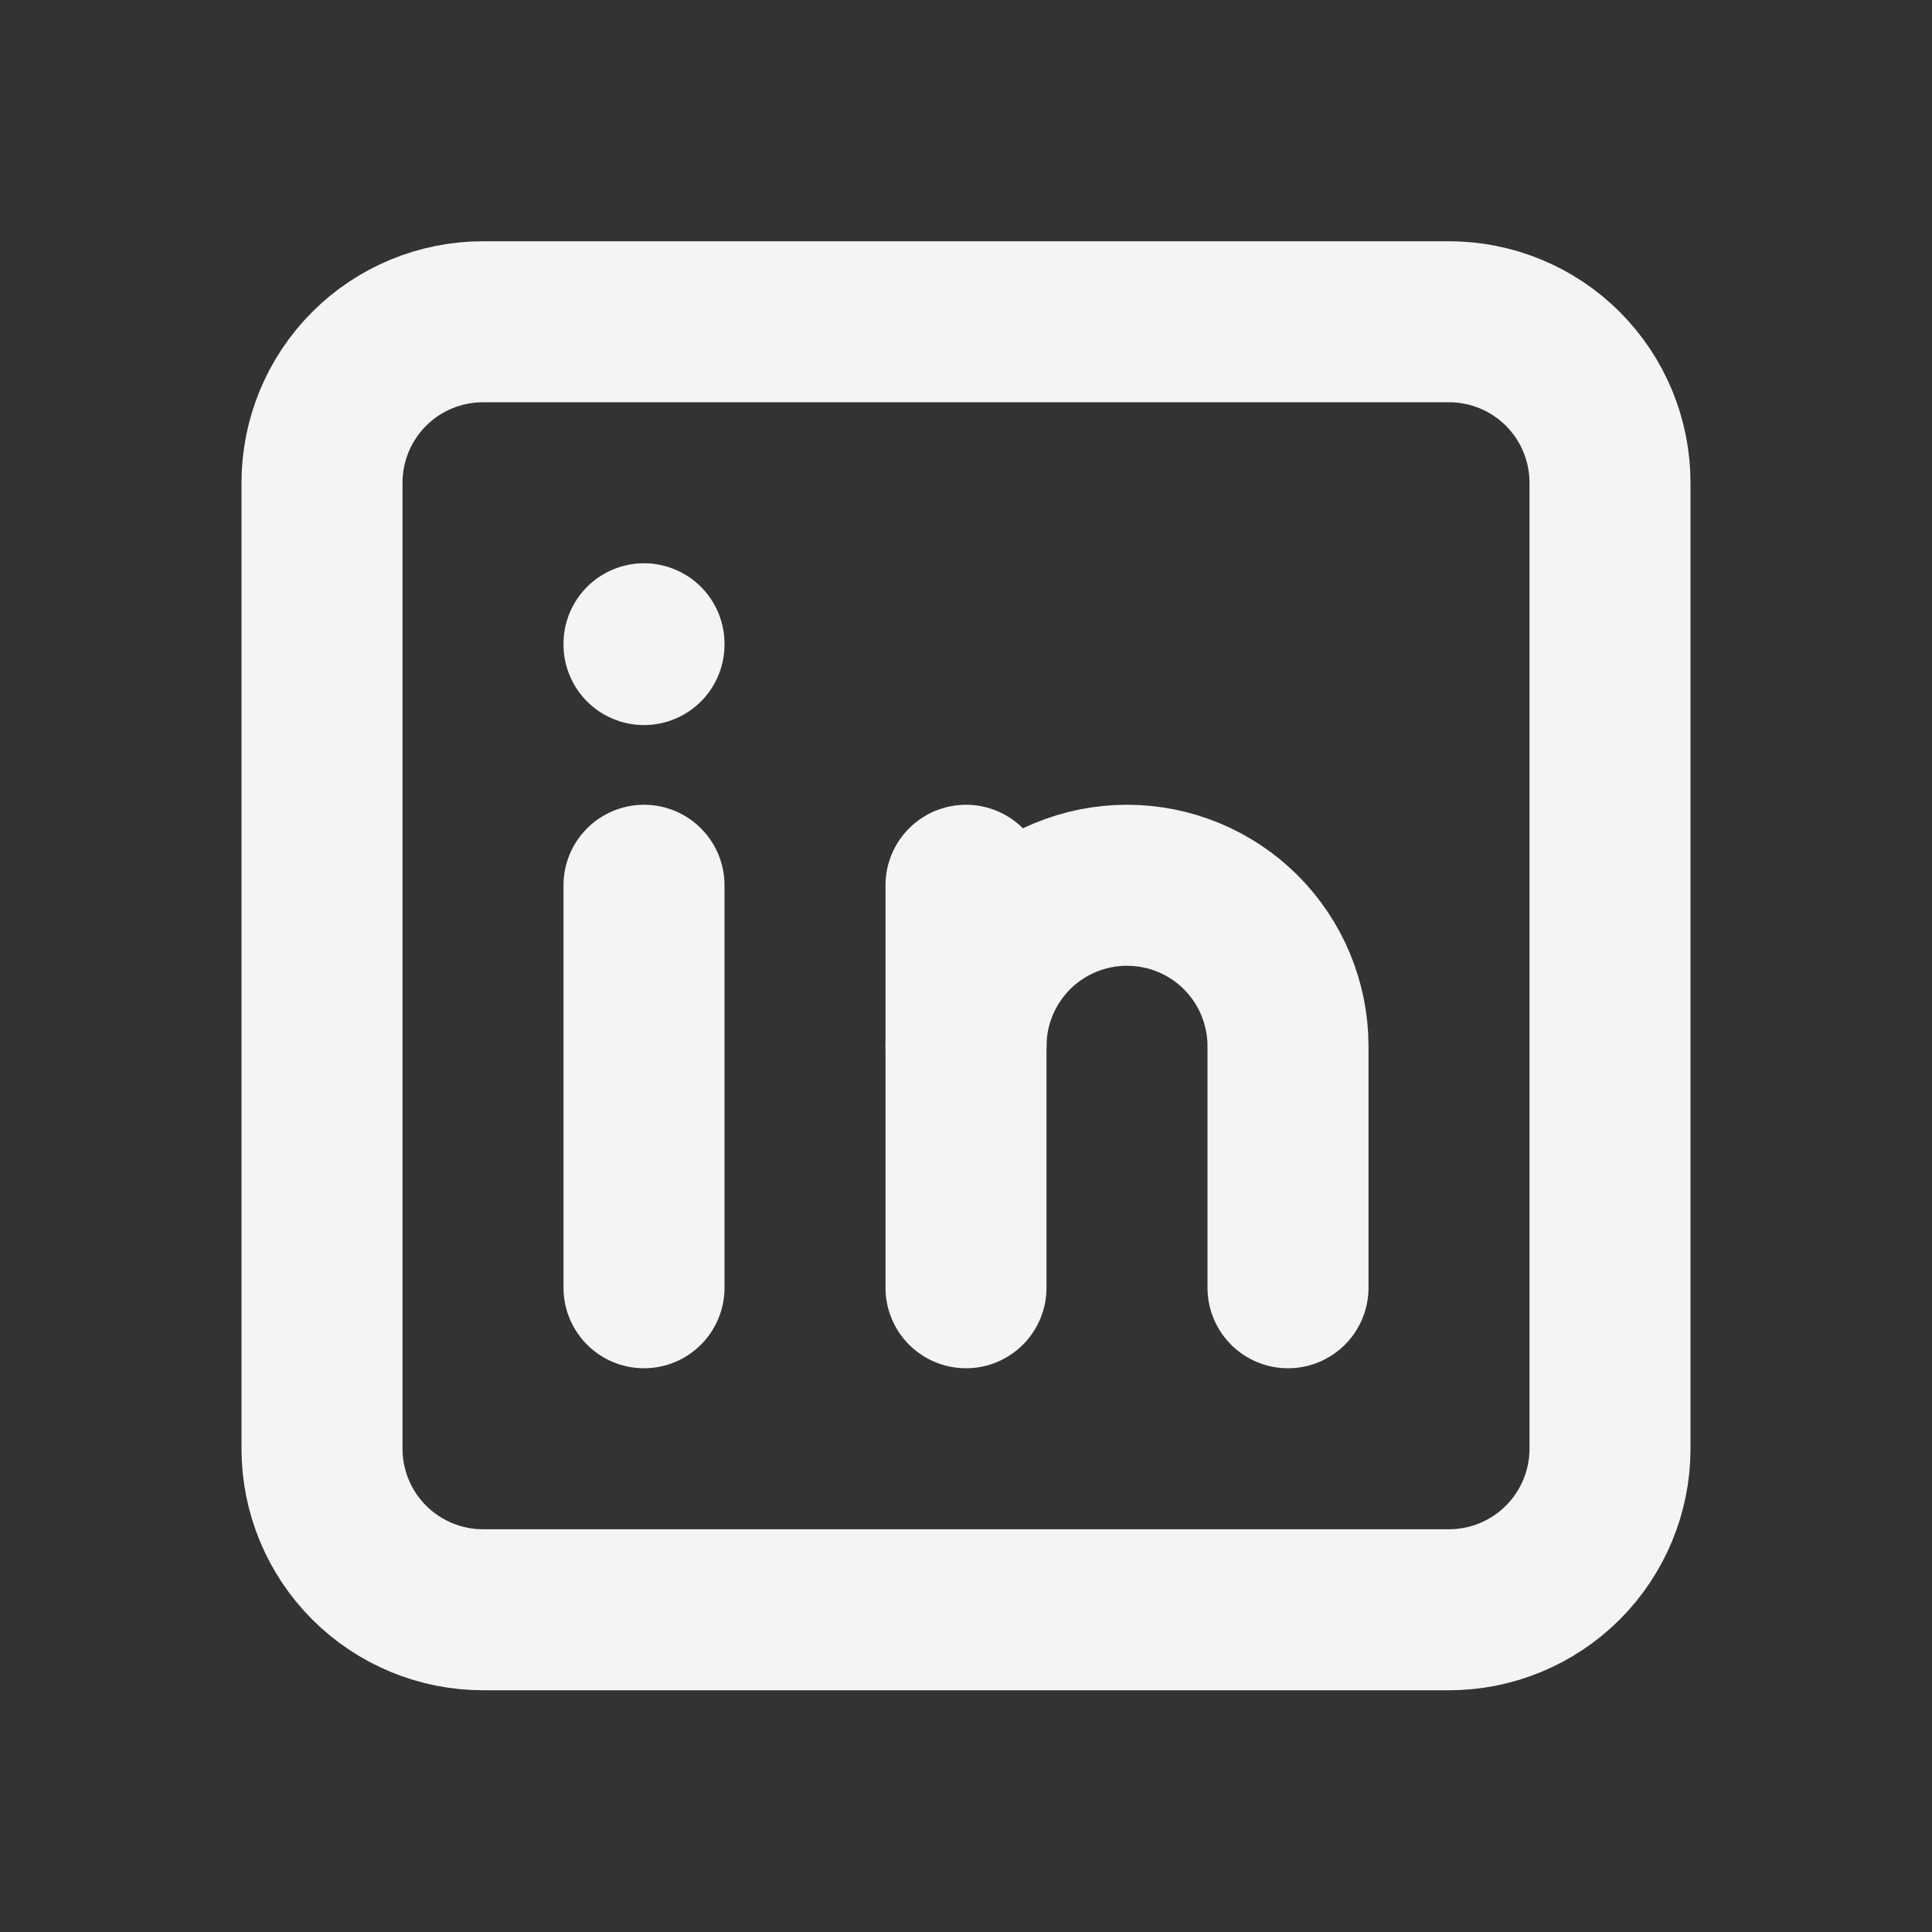 <svg width="24" height="24" viewBox="0 0 24 24" fill="none" xmlns="http://www.w3.org/2000/svg">
<rect x="0" y="0" width="24" height="24" fill="#333333" stroke="none"/>
<g clip-path="url(#clip0_236_510)">
<path d="M4 5.997C4 5.466 4.211 4.957 4.586 4.582C4.961 4.207 5.47 3.997 6 3.997H18C18.53 3.997 19.039 4.207 19.414 4.582C19.789 4.957 20 5.466 20 5.997V17.997C20 18.527 19.789 19.036 19.414 19.411C19.039 19.786 18.53 19.997 18 19.997H6C5.47 19.997 4.961 19.786 4.586 19.411C4.211 19.036 4 18.527 4 17.997V5.997Z" stroke="#F2F4F6" stroke-width="2" stroke-linecap="round" stroke-linejoin="round"/>
<path d="M8 10.997V15.997" stroke="#F2F4F6" stroke-width="2" stroke-linecap="round" stroke-linejoin="round"/>
<path d="M8 7.997V8.007" stroke="#F2F4F6" stroke-width="2" stroke-linecap="round" stroke-linejoin="round"/>
<path d="M12 15.997V10.997" stroke="#F2F4F6" stroke-width="2" stroke-linecap="round" stroke-linejoin="round"/>
<path d="M16 15.997V12.997C16 12.466 15.789 11.957 15.414 11.582C15.039 11.207 14.53 10.997 14 10.997C13.47 10.997 12.961 11.207 12.586 11.582C12.211 11.957 12 12.466 12 12.997" stroke="#F2F4F6" stroke-width="2" stroke-linecap="round" stroke-linejoin="round"/>
</g>
<defs>
<clipPath id="clip0_236_510">
<rect width="24" height="24" fill="white" transform="translate(0 -0.003)"/>
</clipPath>
</defs>
</svg>